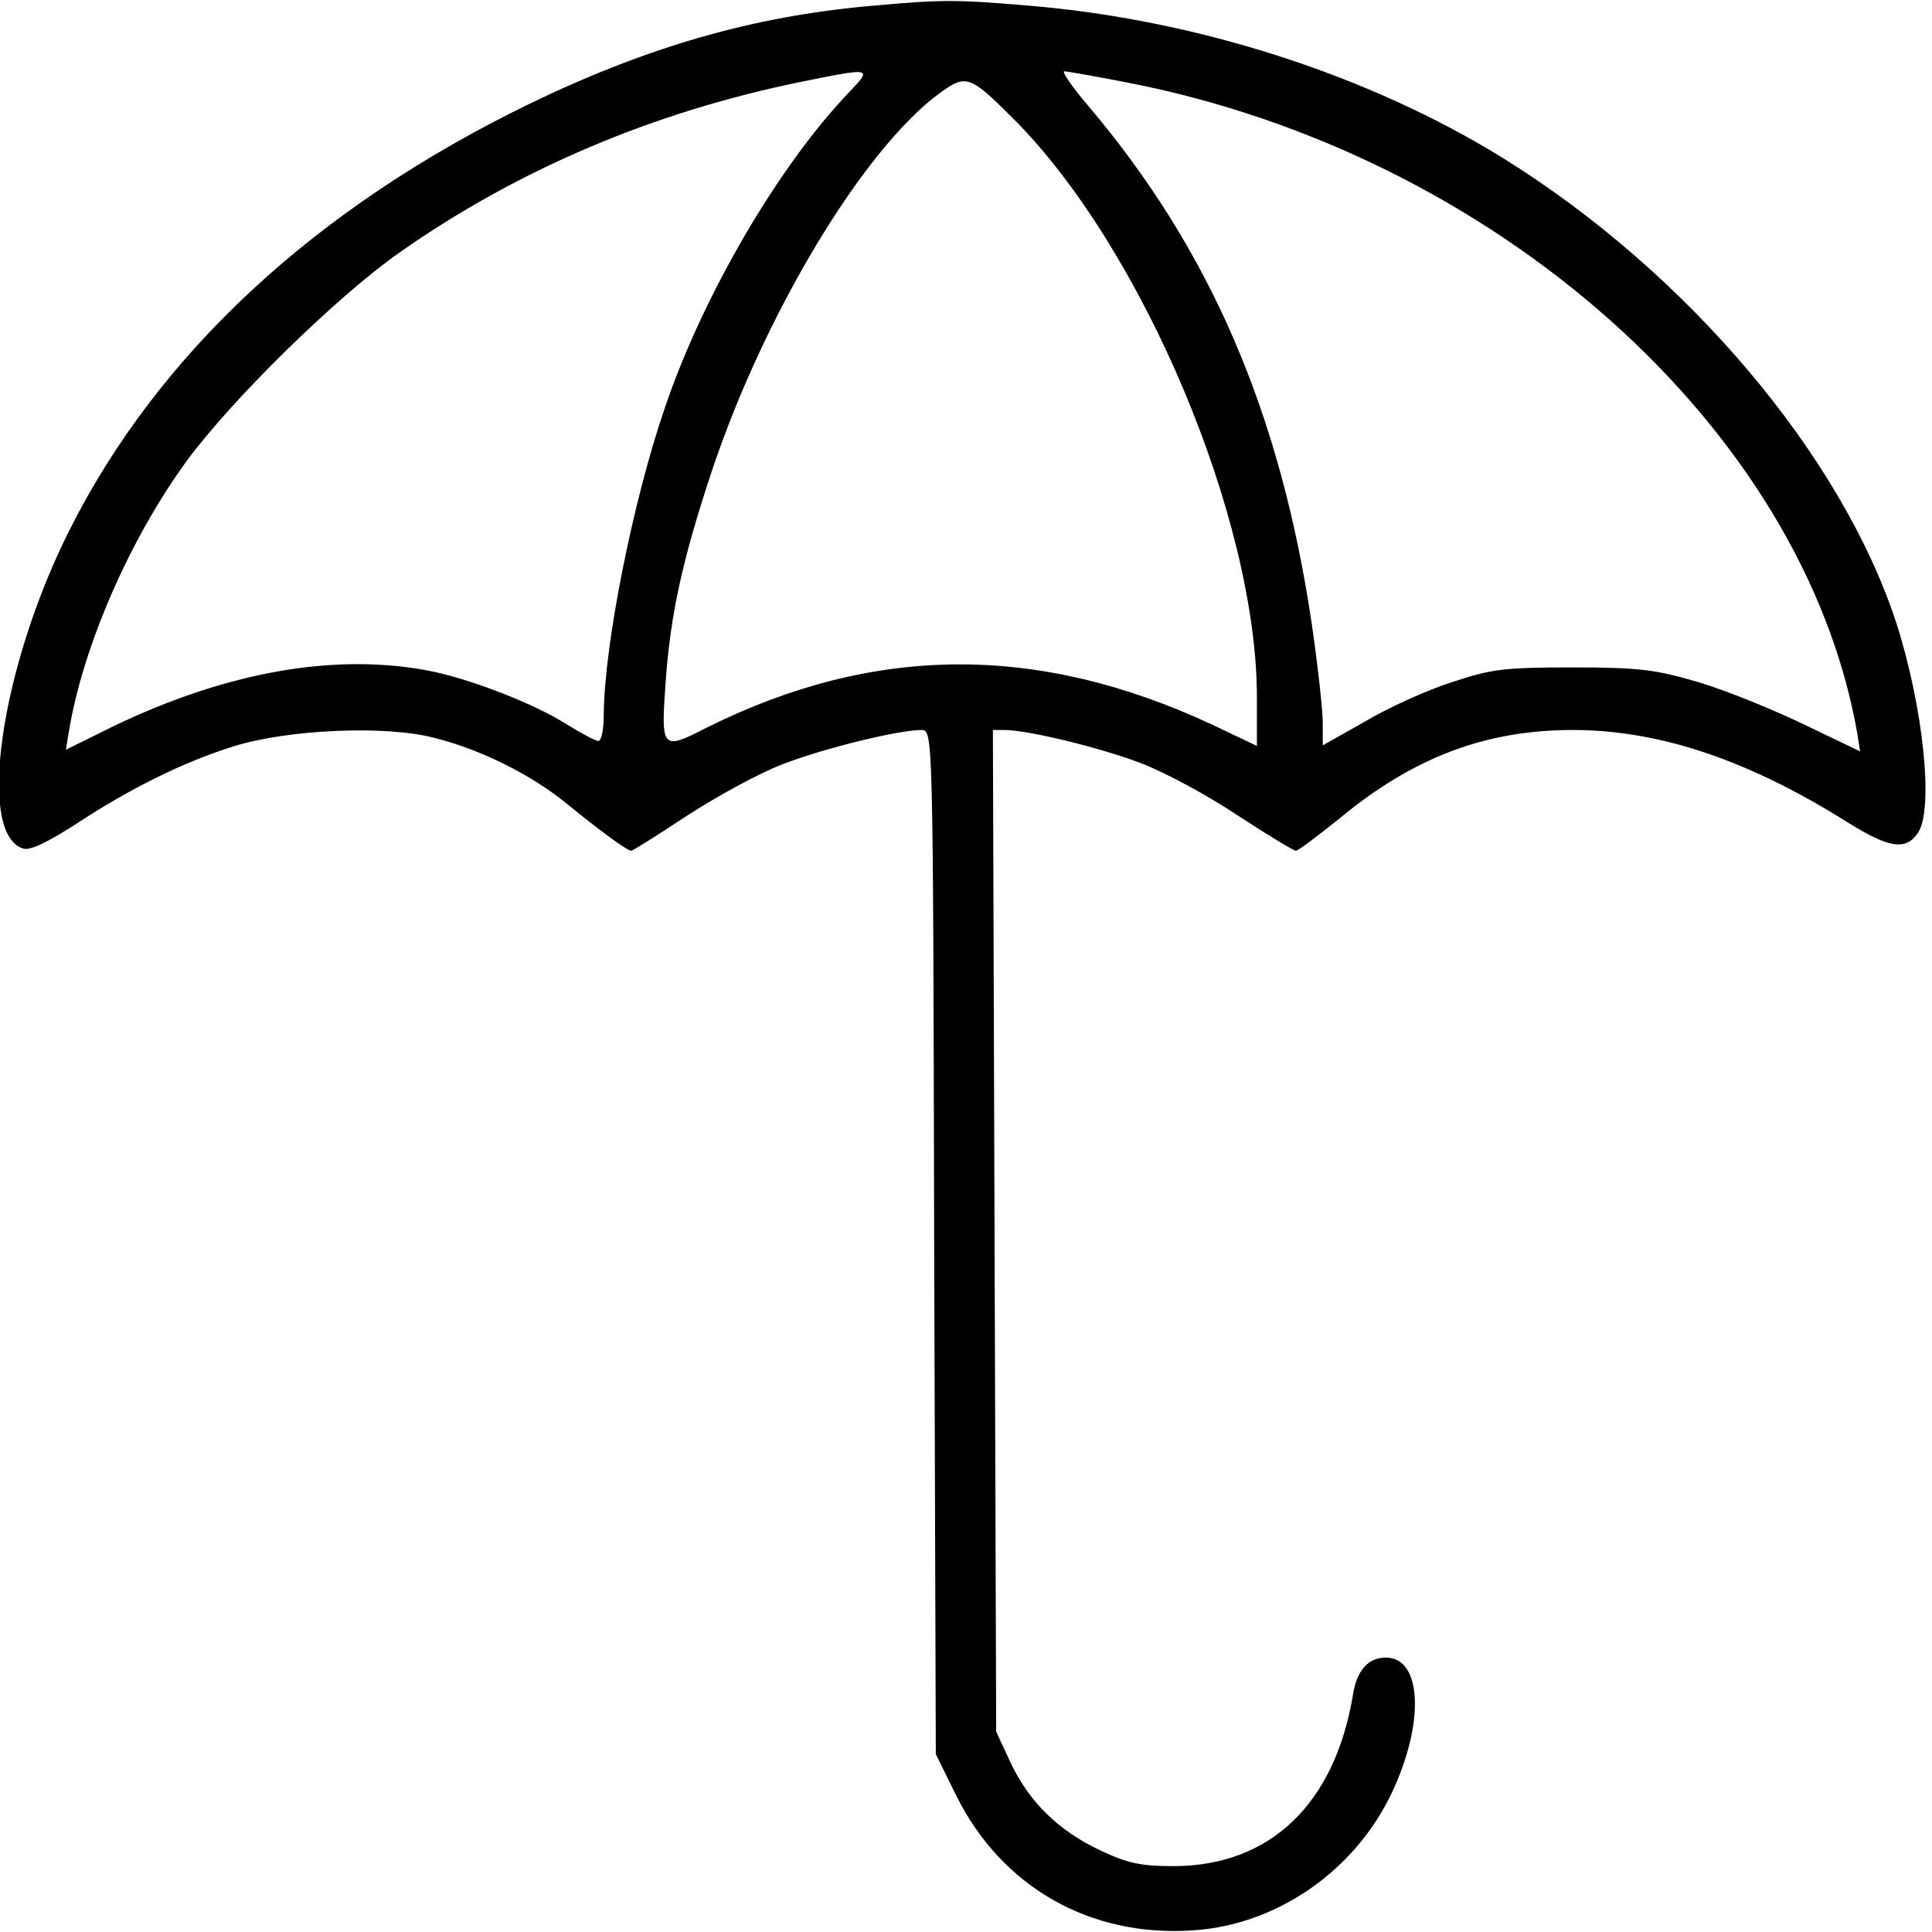 <?xml version="1.0" standalone="no"?>
<!DOCTYPE svg PUBLIC "-//W3C//DTD SVG 20010904//EN"
 "http://www.w3.org/TR/2001/REC-SVG-20010904/DTD/svg10.dtd">
<svg version="1.0" xmlns="http://www.w3.org/2000/svg"
 width="352pt" height="352pt" viewBox="0 0 352 352"
 preserveAspectRatio="xMidYMid meet">
<g transform="translate(0,352) scale(0.1,-0.1)"
fill="#000000" stroke="none">
<path d="M1584 3509 c-212 -19 -404 -74 -619 -178 -391 -190 -677 -455 -839
-778 -125 -249 -169 -552 -84 -579 13 -4 44 11 97 45 97 64 196 113 286 141
98 31 276 39 365 16 85 -21 177 -67 241 -119 65 -53 112 -87 119 -87 3 0 49
29 102 64 54 35 132 78 175 94 75 29 210 62 252 62 21 0 21 -4 23 -933 l3
-933 37 -75 c83 -167 244 -259 432 -246 153 10 295 109 362 251 60 127 55 246
-11 246 -32 0 -53 -23 -60 -68 -33 -198 -150 -311 -325 -312 -62 0 -85 5 -136
29 -76 36 -129 88 -163 160 l-26 56 -3 913 -3 912 21 0 c43 0 178 -33 250 -61
42 -16 120 -58 174 -94 55 -36 103 -65 107 -65 4 0 40 27 81 60 133 110 265
160 423 160 159 0 322 -55 504 -170 73 -45 103 -50 125 -18 30 42 10 231 -39
383 -100 306 -381 638 -715 846 -245 152 -561 254 -869 279 -130 11 -157 11
-287 -1z m-36 -156 c-127 -132 -266 -368 -336 -574 -59 -171 -111 -434 -112
-561 0 -27 -4 -48 -10 -48 -5 0 -31 14 -57 30 -61 39 -181 85 -257 99 -170 31
-365 -4 -569 -102 l-87 -43 6 36 c26 154 110 347 214 490 84 114 274 300 388
380 215 151 462 256 732 311 128 26 130 26 88 -18z m504 17 c673 -130 1235
-631 1332 -1187 l5 -32 -102 49 c-56 27 -142 62 -192 77 -79 23 -107 27 -230
27 -125 0 -148 -3 -220 -27 -44 -14 -115 -46 -157 -71 l-78 -44 0 41 c0 23 -9
104 -20 180 -57 385 -185 682 -408 945 -29 34 -48 62 -43 62 6 0 56 -9 113
-20z m-206 -66 c236 -236 444 -730 444 -1054 l0 -89 -82 39 c-318 148 -616
146 -921 -6 -82 -42 -83 -40 -74 87 9 122 31 221 83 378 96 289 278 591 417
692 47 34 54 32 133 -47z"/>
</g>
</svg>
